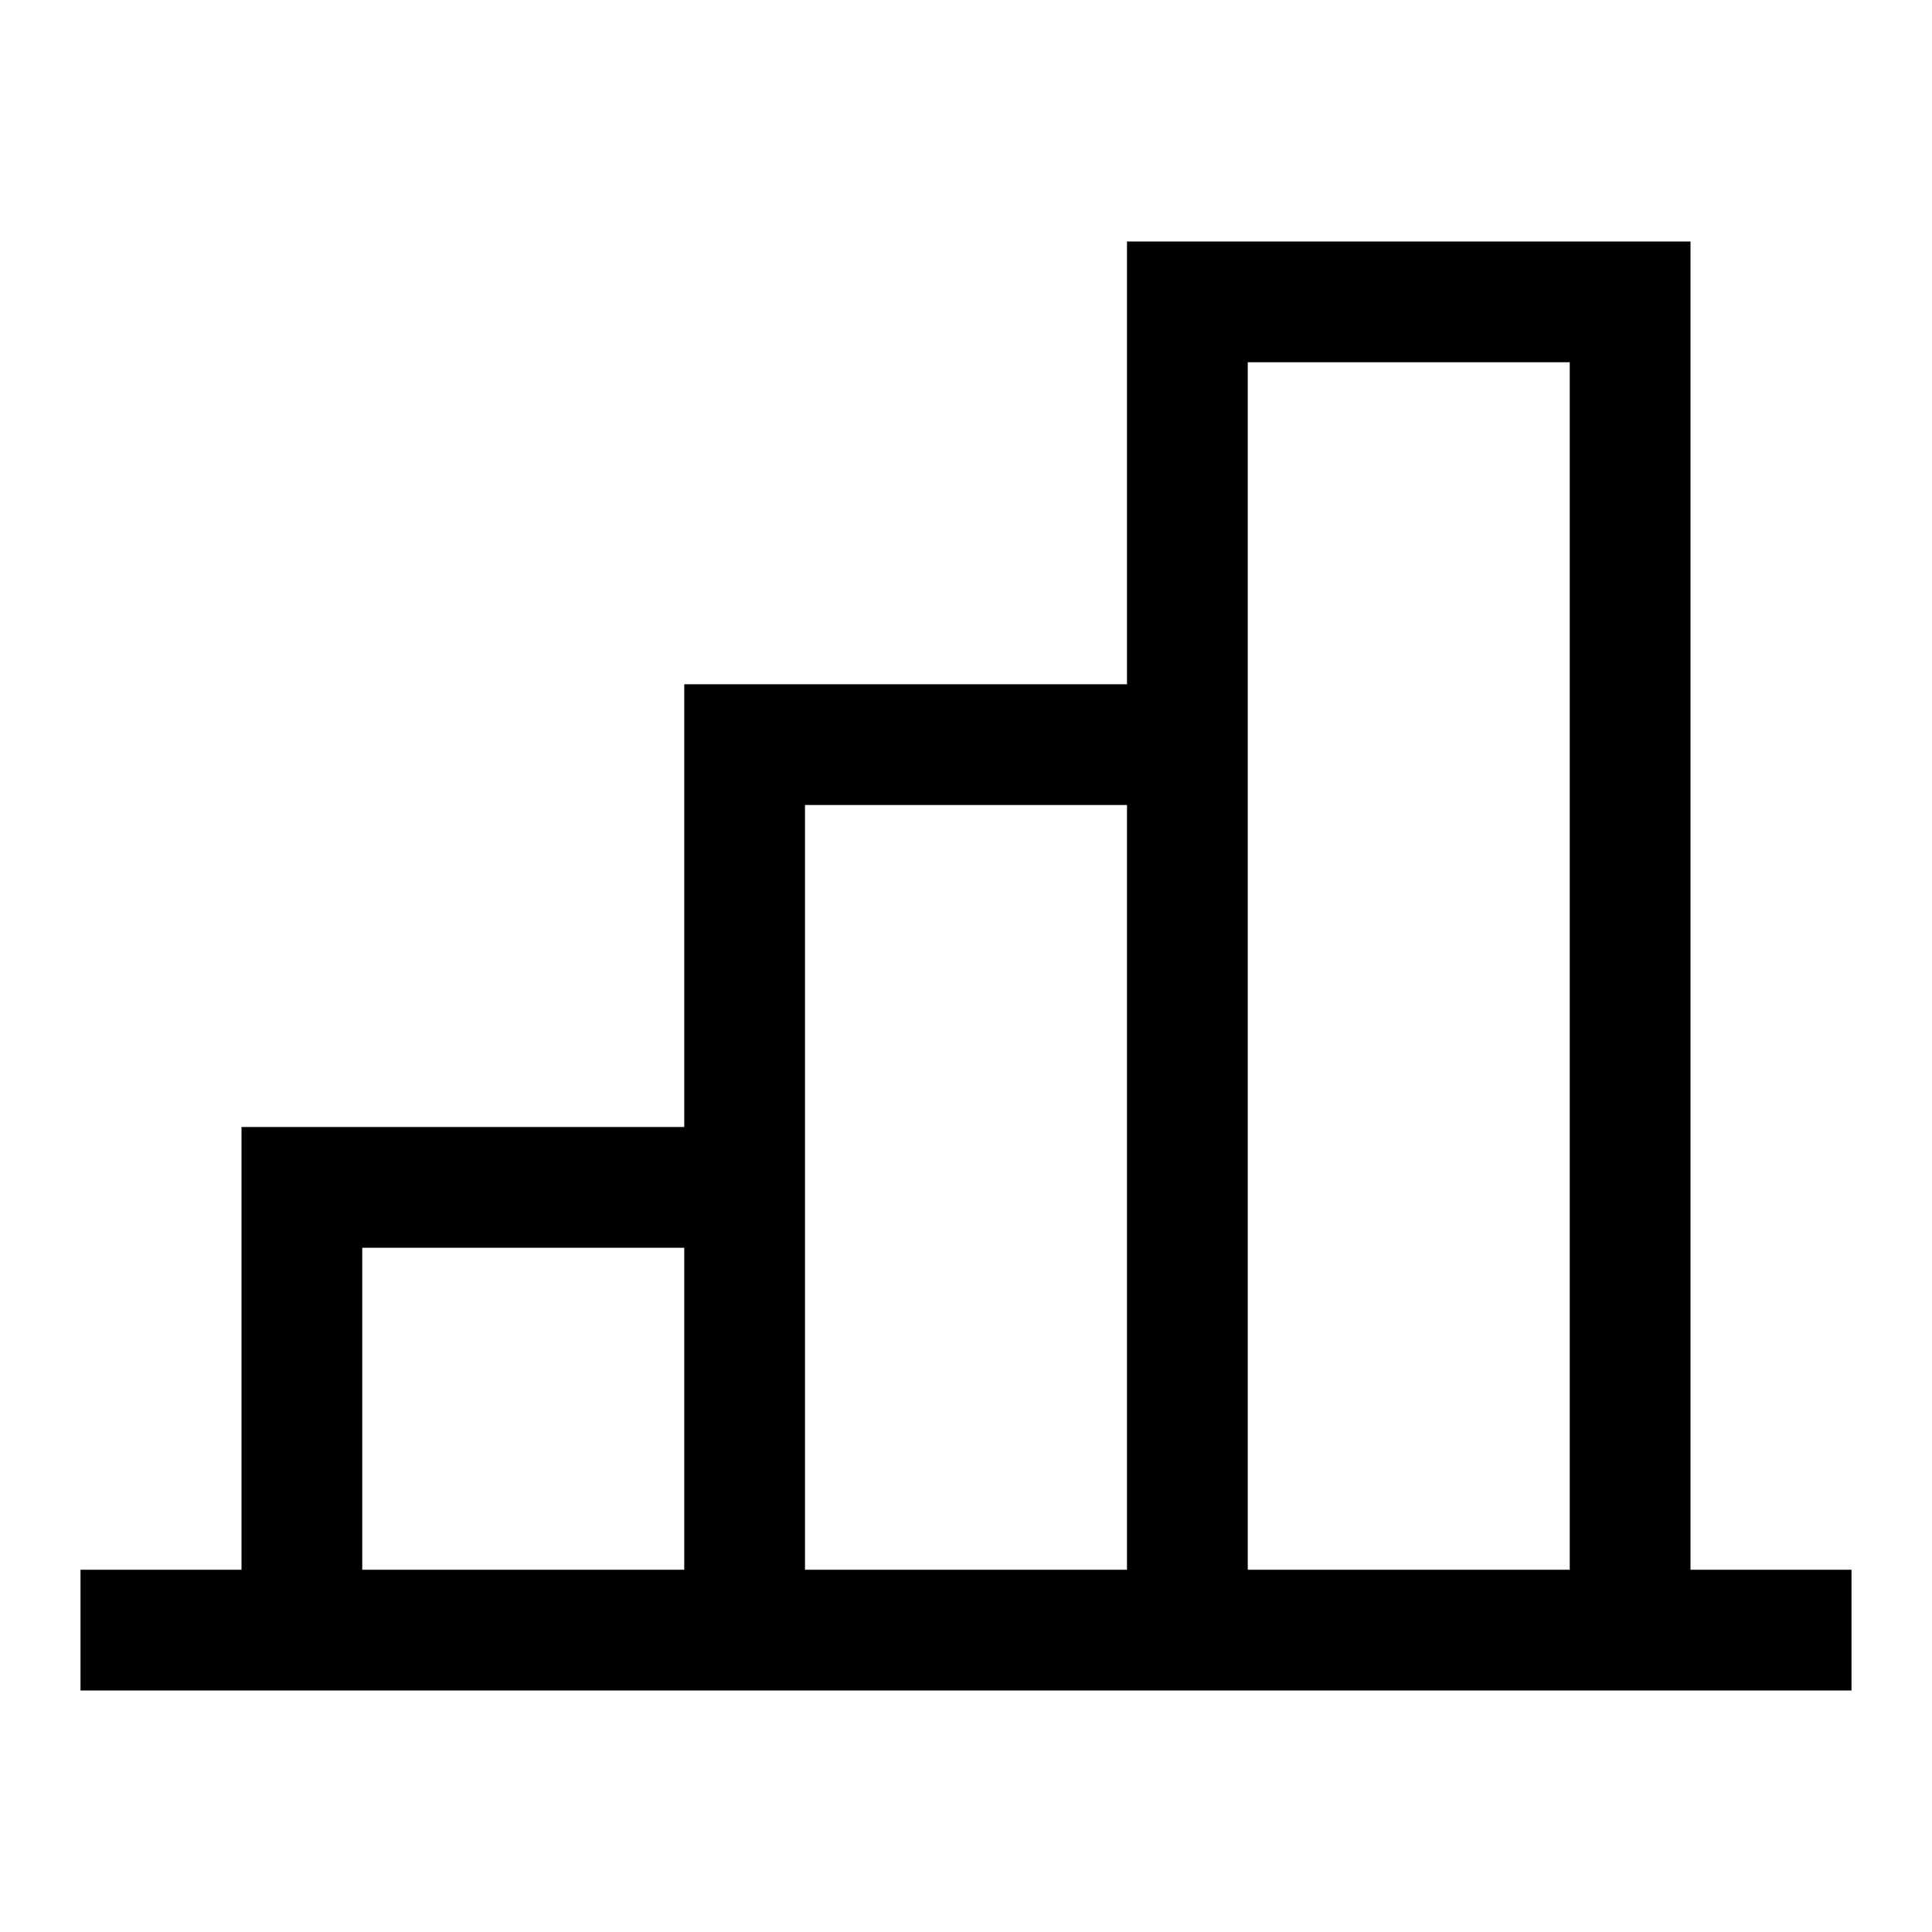 <svg width="24" height="24" viewBox="0 0 24 24" fill="none" xmlns="http://www.w3.org/2000/svg">
<path d="M9.25 20.25V14.75H3.75V20.25H9.25ZM9.25 20.25H14.75M9.25 20.25V9.25H14.75V20.25M14.75 20.25H20.25V3.75H14.75V20.25ZM1.75 20.25H22.25" stroke="black" stroke-width="1.5" stroke-linecap="square"/>
</svg>
